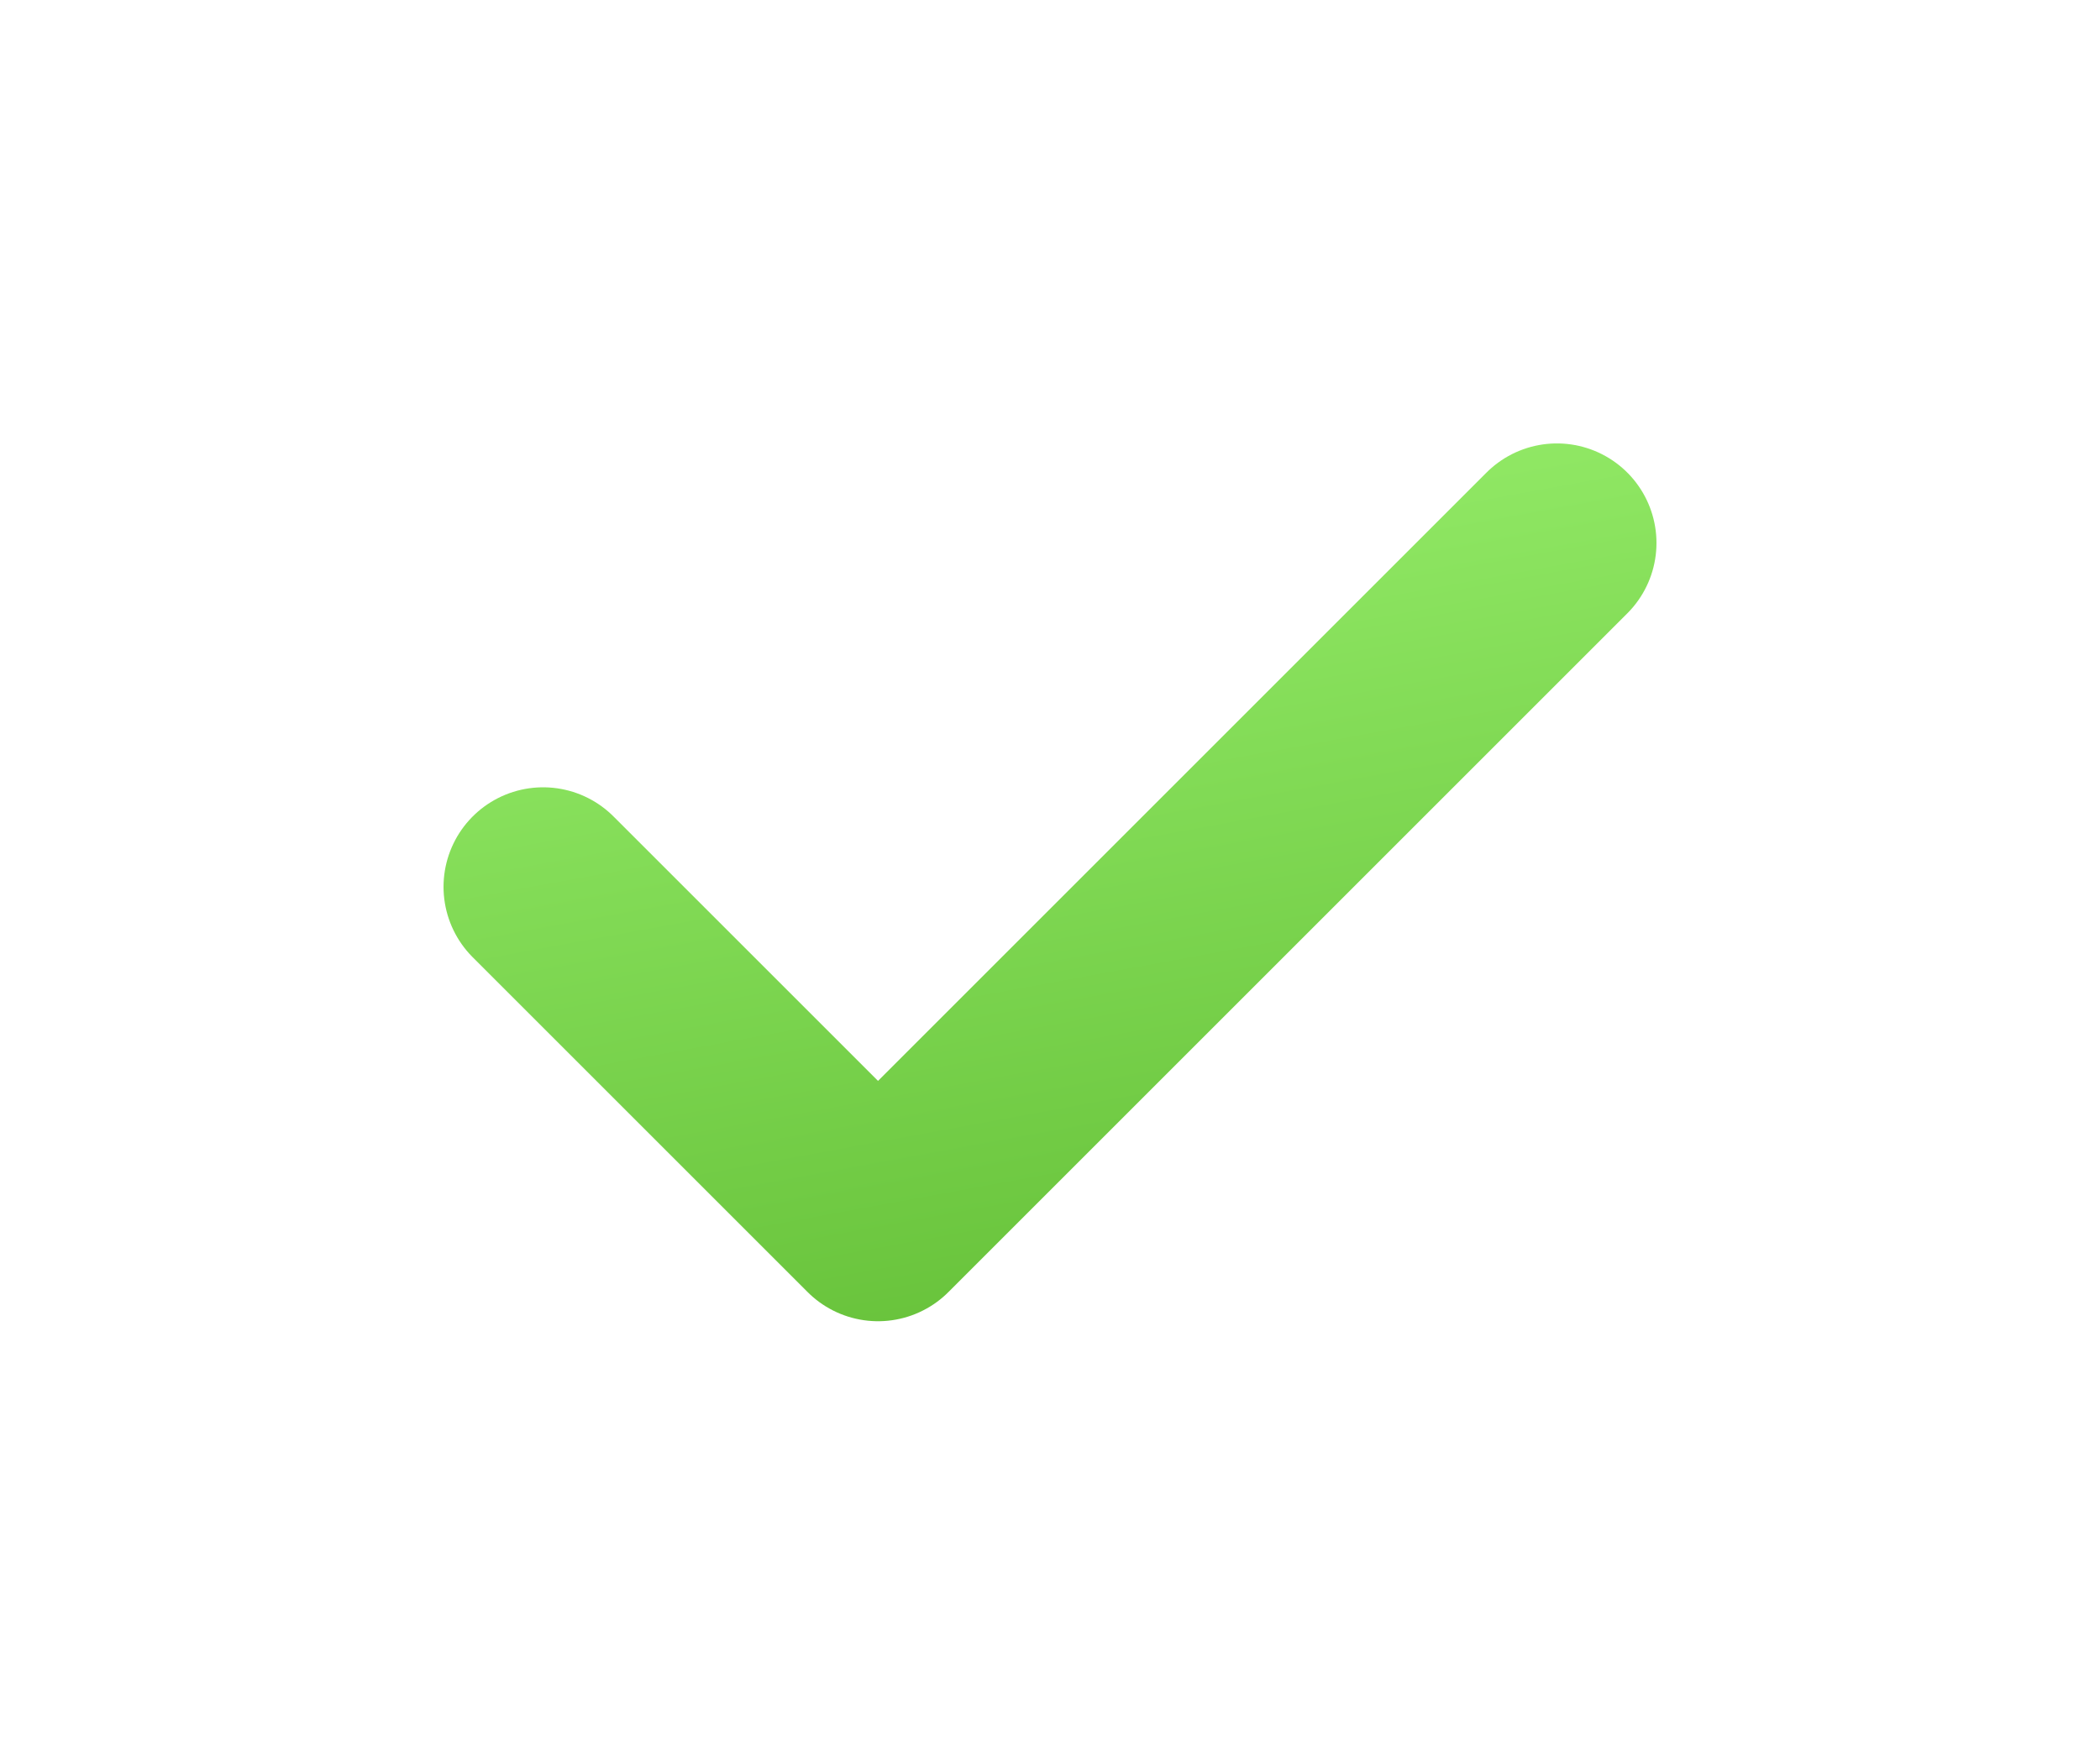 <svg width="116" height="97" viewBox="0 0 116 97" fill="none" xmlns="http://www.w3.org/2000/svg">
<g filter="url(#filter0_d_6214_8922)">
<path d="M30 35L48.5 53.5L86 16" stroke="url(#paint0_linear_6214_8922)" stroke-width="11" stroke-linecap="round" stroke-linejoin="round"/>
</g>
<defs>
<filter id="filter0_d_6214_8922" x="0.5" y="0.5" width="115" height="96.5" filterUnits="userSpaceOnUse" color-interpolation-filters="sRGB">
<feFlood flood-opacity="0" result="BackgroundImageFix"/>
<feColorMatrix in="SourceAlpha" type="matrix" values="0 0 0 0 0 0 0 0 0 0 0 0 0 0 0 0 0 0 127 0" result="hardAlpha"/>
<feOffset dy="14"/>
<feGaussianBlur stdDeviation="12"/>
<feComposite in2="hardAlpha" operator="out"/>
<feColorMatrix type="matrix" values="0 0 0 0 0 0 0 0 0 0 0 0 0 0 0 0 0 0 0.15 0"/>
<feBlend mode="normal" in2="BackgroundImageFix" result="effect1_dropShadow_6214_8922"/>
<feBlend mode="normal" in="SourceGraphic" in2="effect1_dropShadow_6214_8922" result="shape"/>
</filter>
<linearGradient id="paint0_linear_6214_8922" x1="39.5" y1="-8.5" x2="58" y2="92.5" gradientUnits="userSpaceOnUse">
<stop stop-color="#A9FF7E"/>
<stop offset="1" stop-color="#49A61B"/>
</linearGradient>
</defs>
</svg>
